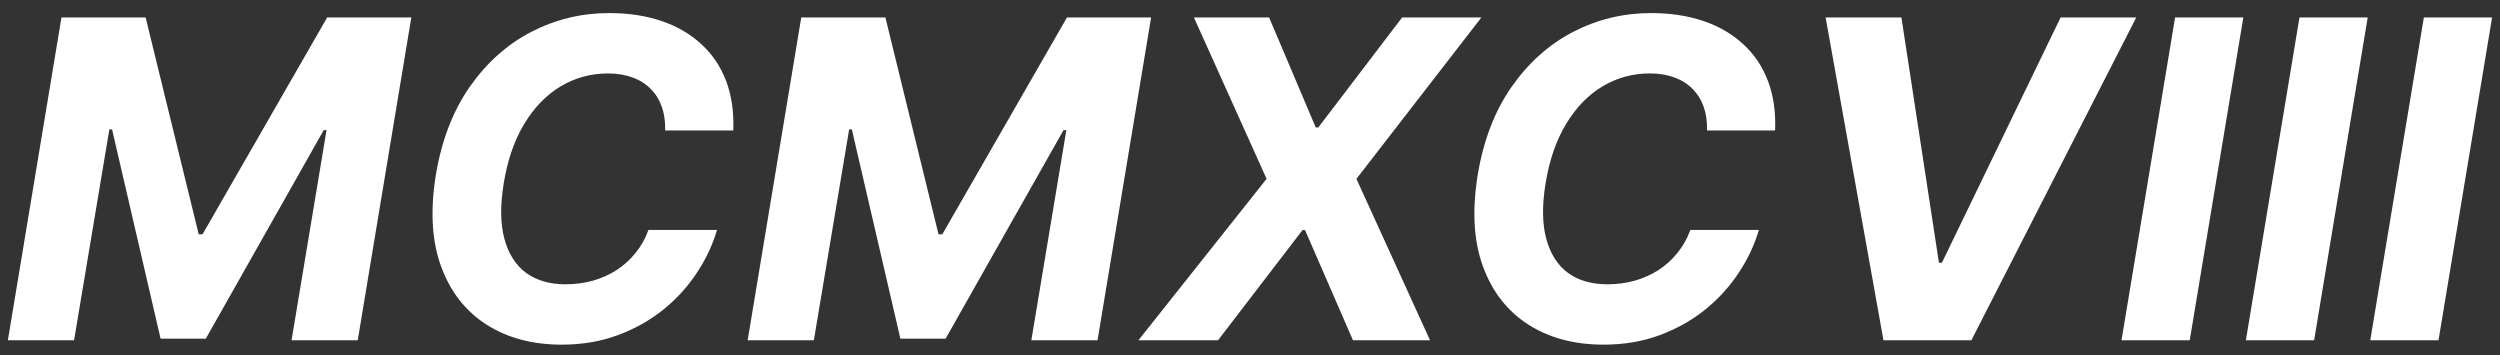 <svg width="169" height="24" viewBox="0 0 169 24" fill="none" xmlns="http://www.w3.org/2000/svg">
<rect x="0" y="0" width="169" height="24" fill="#333333" stroke="none"/>
<path d="M4.155 1.182H9.844L13.434 15.841H13.69L22.116 1.182H27.805L24.183 23H19.709L22.074 8.799H21.882L13.913 22.893H10.856L7.575 8.746H7.393L5.007 23H0.533L4.155 1.182ZM49.568 8.82H44.965C44.98 8.21 44.901 7.67 44.731 7.201C44.56 6.725 44.305 6.32 43.964 5.987C43.63 5.653 43.222 5.401 42.739 5.23C42.256 5.053 41.712 4.964 41.109 4.964C39.944 4.964 38.875 5.255 37.902 5.837C36.929 6.42 36.109 7.265 35.441 8.373C34.774 9.474 34.312 10.805 34.056 12.368C33.808 13.874 33.822 15.134 34.099 16.15C34.376 17.166 34.866 17.933 35.569 18.451C36.279 18.962 37.163 19.218 38.222 19.218C38.875 19.218 39.497 19.136 40.086 18.973C40.676 18.803 41.212 18.561 41.695 18.249C42.185 17.929 42.611 17.542 42.973 17.087C43.343 16.633 43.63 16.118 43.836 15.543H48.47C48.179 16.544 47.725 17.51 47.107 18.44C46.496 19.371 45.739 20.202 44.837 20.933C43.935 21.658 42.909 22.233 41.759 22.659C40.608 23.085 39.347 23.298 37.977 23.298C35.995 23.298 34.294 22.844 32.874 21.935C31.46 21.026 30.441 19.715 29.816 18.004C29.191 16.292 29.074 14.229 29.465 11.814C29.855 9.477 30.619 7.496 31.755 5.869C32.899 4.236 34.287 2.996 35.921 2.151C37.561 1.306 39.316 0.884 41.183 0.884C42.483 0.884 43.659 1.061 44.71 1.416C45.761 1.771 46.656 2.29 47.394 2.972C48.14 3.646 48.701 4.474 49.078 5.454C49.454 6.434 49.617 7.556 49.568 8.82ZM54.165 1.182H59.853L63.444 15.841H63.699L72.126 1.182H77.815L74.193 23H69.719L72.084 8.799H71.892L63.923 22.893H60.866L57.584 8.746H57.403L55.017 23H50.542L54.165 1.182ZM85.792 1.182L88.945 8.618H89.116L94.783 1.182H100.142L91.694 12.091L96.669 23H91.46L88.221 15.553H88.05L82.34 23H76.96L85.621 12.091L80.71 1.182H85.792ZM119.997 8.82H115.395C115.409 8.21 115.331 7.67 115.161 7.201C114.99 6.725 114.735 6.32 114.394 5.987C114.06 5.653 113.651 5.401 113.169 5.23C112.686 5.053 112.142 4.964 111.539 4.964C110.374 4.964 109.305 5.255 108.332 5.837C107.359 6.42 106.539 7.265 105.871 8.373C105.203 9.474 104.742 10.805 104.486 12.368C104.237 13.874 104.252 15.134 104.529 16.15C104.806 17.166 105.296 17.933 105.999 18.451C106.709 18.962 107.593 19.218 108.651 19.218C109.305 19.218 109.926 19.136 110.516 18.973C111.105 18.803 111.642 18.561 112.124 18.249C112.615 17.929 113.041 17.542 113.403 17.087C113.772 16.633 114.06 16.118 114.266 15.543H118.9C118.609 16.544 118.154 17.51 117.536 18.44C116.926 19.371 116.169 20.202 115.267 20.933C114.365 21.658 113.339 22.233 112.188 22.659C111.038 23.085 109.777 23.298 108.406 23.298C106.425 23.298 104.724 22.844 103.303 21.935C101.89 21.026 100.871 19.715 100.246 18.004C99.621 16.292 99.504 14.229 99.894 11.814C100.285 9.477 101.048 7.496 102.185 5.869C103.328 4.236 104.717 2.996 106.35 2.151C107.991 1.306 109.745 0.884 111.613 0.884C112.913 0.884 114.088 1.061 115.139 1.416C116.191 1.771 117.085 2.29 117.824 2.972C118.57 3.646 119.131 4.474 119.507 5.454C119.884 6.434 120.047 7.556 119.997 8.82ZM128.536 1.182L131.072 17.759H131.274L139.296 1.182H144.41L133.266 23H127.322L123.412 1.182H128.536ZM151.649 1.182L148.026 23H143.414L147.036 1.182H151.649ZM160.057 1.182L156.435 23H151.822L155.444 1.182H160.057ZM168.465 1.182L164.843 23H160.23L163.852 1.182H168.465Z" fill="white"/>
</svg>
